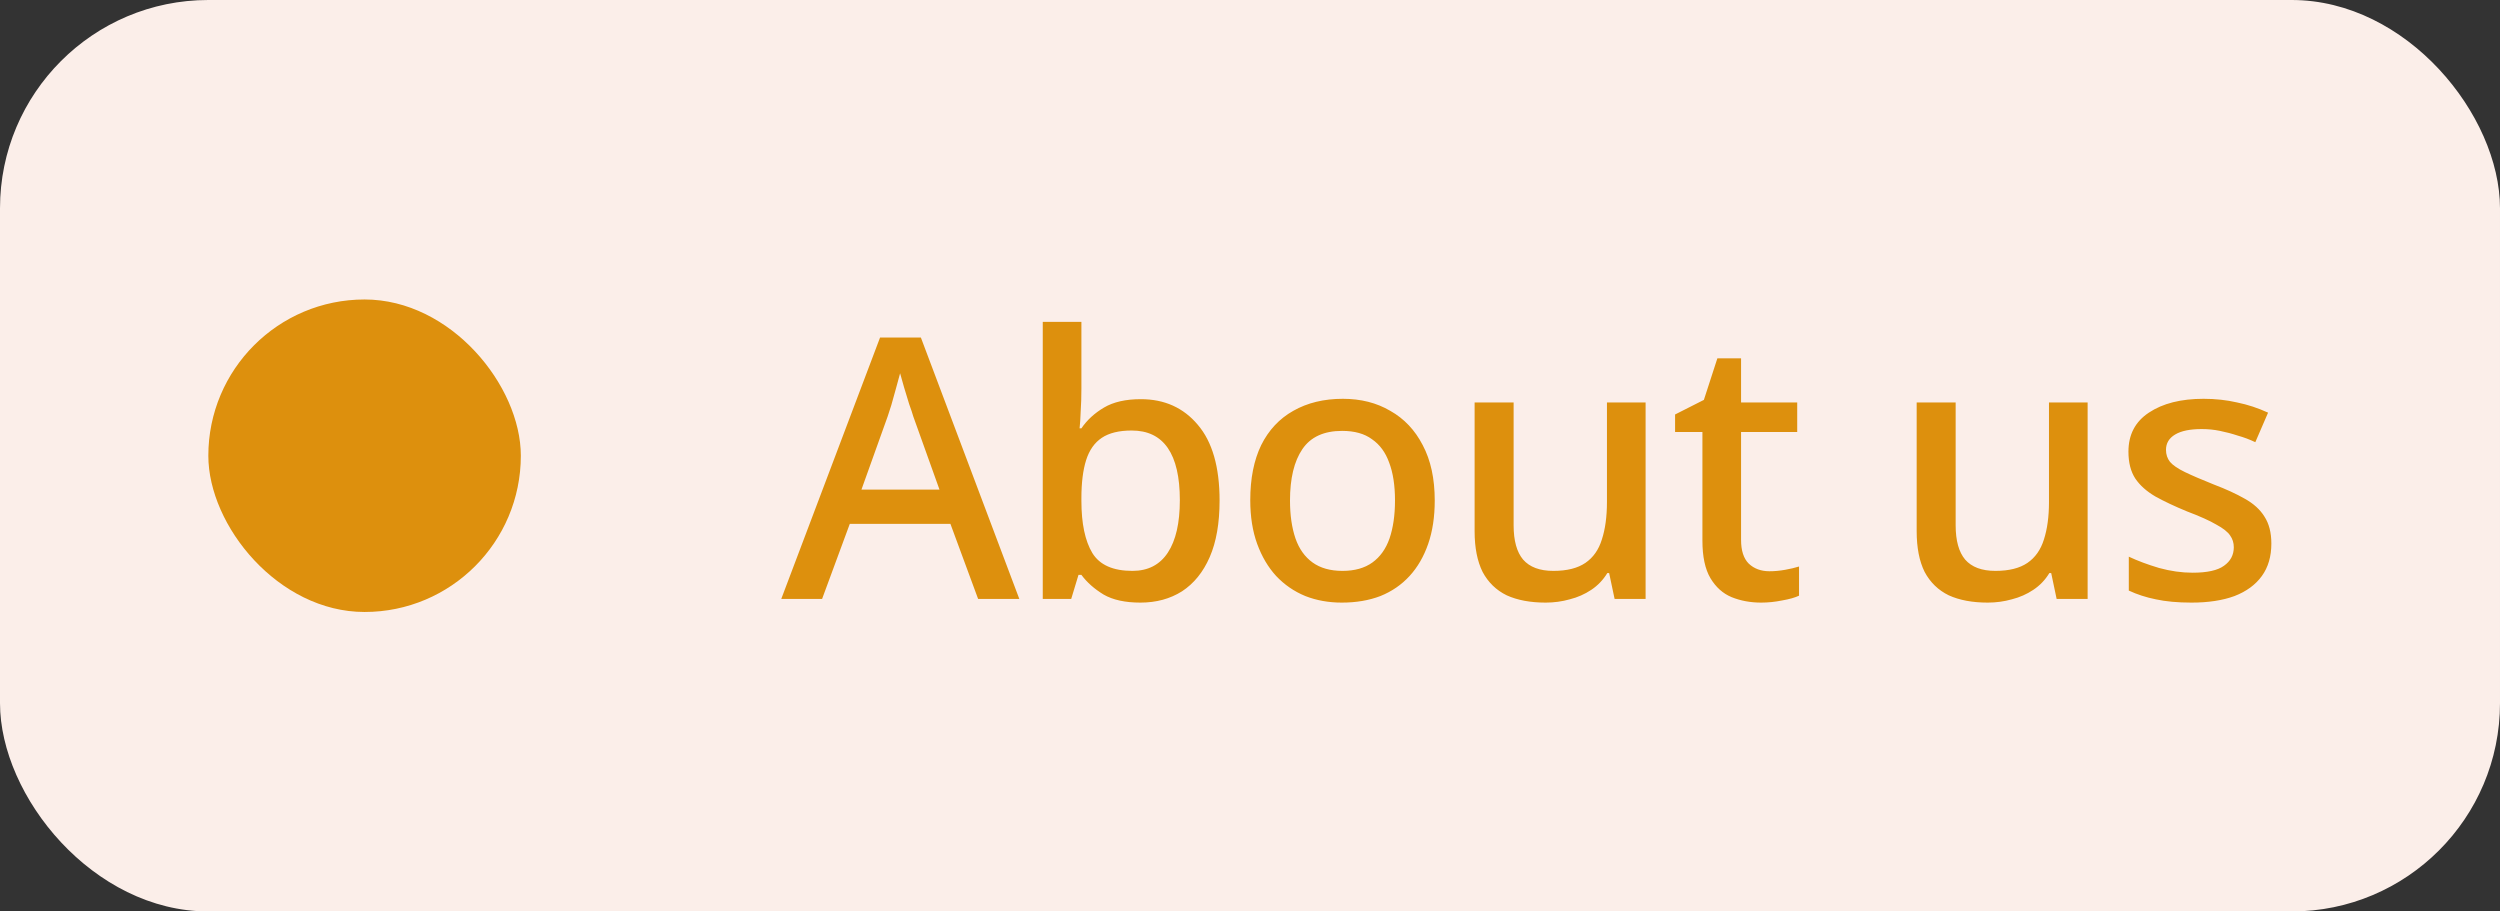 <svg width="96" height="35" viewBox="0 0 96 35" fill="none" xmlns="http://www.w3.org/2000/svg">
<rect x="0" y="0" width="96" height="35" fill="#333333" stroke="none"/>
<rect width="96" height="35" rx="8" fill="#FBEEE9"/>
<rect x="8" y="11.5" width="12" height="12" rx="6" fill="#DD900D"/>
<path d="M37.56 23L36.496 20.116H32.632L31.568 23H30L33.794 12.962H35.362L39.142 23H37.56ZM35.068 15.986C35.04 15.883 34.989 15.729 34.914 15.524C34.849 15.309 34.783 15.095 34.718 14.88C34.653 14.656 34.601 14.474 34.564 14.334C34.517 14.521 34.461 14.726 34.396 14.95C34.34 15.165 34.284 15.365 34.228 15.552C34.172 15.729 34.125 15.874 34.088 15.986L33.08 18.8H36.076L35.068 15.986ZM41.526 14.922C41.526 15.23 41.517 15.524 41.498 15.804C41.489 16.075 41.475 16.289 41.456 16.448H41.526C41.741 16.131 42.03 15.865 42.394 15.65C42.758 15.435 43.23 15.328 43.808 15.328C44.714 15.328 45.441 15.655 45.992 16.308C46.552 16.961 46.832 17.932 46.832 19.22C46.832 20.088 46.706 20.811 46.454 21.39C46.202 21.969 45.847 22.407 45.39 22.706C44.933 22.995 44.401 23.14 43.794 23.14C43.206 23.14 42.735 23.037 42.38 22.832C42.026 22.617 41.741 22.365 41.526 22.076H41.414L41.134 23H40.042V12.36H41.526V14.922ZM43.458 16.532C42.973 16.532 42.59 16.625 42.31 16.812C42.03 16.999 41.83 17.283 41.708 17.666C41.587 18.049 41.526 18.534 41.526 19.122V19.234C41.526 20.102 41.666 20.769 41.946 21.236C42.226 21.693 42.739 21.922 43.486 21.922C44.084 21.922 44.536 21.689 44.844 21.222C45.152 20.755 45.306 20.083 45.306 19.206C45.306 18.319 45.152 17.652 44.844 17.204C44.536 16.756 44.074 16.532 43.458 16.532ZM55.094 19.22C55.094 19.845 55.01 20.401 54.842 20.886C54.674 21.371 54.436 21.782 54.128 22.118C53.82 22.454 53.447 22.711 53.008 22.888C52.569 23.056 52.075 23.14 51.524 23.14C51.02 23.14 50.553 23.056 50.124 22.888C49.694 22.711 49.321 22.454 49.004 22.118C48.696 21.782 48.453 21.371 48.276 20.886C48.099 20.401 48.01 19.841 48.01 19.206C48.01 18.375 48.15 17.671 48.43 17.092C48.719 16.513 49.13 16.075 49.662 15.776C50.203 15.468 50.838 15.314 51.566 15.314C52.257 15.314 52.863 15.468 53.386 15.776C53.918 16.075 54.333 16.513 54.632 17.092C54.94 17.671 55.094 18.38 55.094 19.22ZM49.536 19.22C49.536 19.78 49.606 20.265 49.746 20.676C49.886 21.077 50.105 21.385 50.404 21.6C50.703 21.815 51.085 21.922 51.552 21.922C52.019 21.922 52.401 21.815 52.7 21.6C52.998 21.385 53.218 21.077 53.358 20.676C53.498 20.265 53.568 19.78 53.568 19.22C53.568 18.641 53.493 18.156 53.344 17.764C53.204 17.372 52.984 17.073 52.686 16.868C52.397 16.653 52.014 16.546 51.538 16.546C50.838 16.546 50.329 16.779 50.012 17.246C49.694 17.713 49.536 18.371 49.536 19.22ZM63.191 15.454V23H62.001L61.791 22.006H61.721C61.562 22.267 61.357 22.482 61.105 22.65C60.853 22.818 60.578 22.939 60.279 23.014C59.98 23.098 59.672 23.14 59.355 23.14C58.767 23.14 58.268 23.047 57.857 22.86C57.456 22.664 57.148 22.365 56.933 21.964C56.728 21.553 56.625 21.031 56.625 20.396V15.454H58.123V20.172C58.123 20.76 58.244 21.199 58.487 21.488C58.739 21.777 59.126 21.922 59.649 21.922C60.172 21.922 60.582 21.819 60.881 21.614C61.18 21.409 61.39 21.11 61.511 20.718C61.642 20.317 61.707 19.836 61.707 19.276V15.454H63.191ZM67.949 21.936C68.145 21.936 68.346 21.917 68.551 21.88C68.757 21.843 68.934 21.801 69.083 21.754V22.874C68.925 22.949 68.71 23.009 68.439 23.056C68.169 23.112 67.898 23.14 67.627 23.14C67.217 23.14 66.839 23.07 66.493 22.93C66.157 22.79 65.887 22.547 65.681 22.202C65.476 21.857 65.373 21.376 65.373 20.76V16.588H64.323V15.916L65.429 15.356L65.947 13.76H66.857V15.454H69.013V16.588H66.857V20.732C66.857 21.143 66.955 21.446 67.151 21.642C67.357 21.838 67.623 21.936 67.949 21.936ZM80.165 15.454V23H78.975L78.766 22.006H78.695C78.537 22.267 78.332 22.482 78.079 22.65C77.828 22.818 77.552 22.939 77.254 23.014C76.955 23.098 76.647 23.14 76.329 23.14C75.742 23.14 75.242 23.047 74.832 22.86C74.43 22.664 74.122 22.365 73.907 21.964C73.702 21.553 73.6 21.031 73.6 20.396V15.454H75.097V20.172C75.097 20.76 75.219 21.199 75.462 21.488C75.713 21.777 76.101 21.922 76.624 21.922C77.146 21.922 77.557 21.819 77.856 21.614C78.154 21.409 78.364 21.11 78.486 20.718C78.616 20.317 78.681 19.836 78.681 19.276V15.454H80.165ZM87.22 20.872C87.22 21.367 87.099 21.782 86.856 22.118C86.613 22.454 86.263 22.711 85.806 22.888C85.349 23.056 84.798 23.14 84.154 23.14C83.622 23.14 83.165 23.098 82.782 23.014C82.409 22.939 82.063 22.827 81.746 22.678V21.376C82.082 21.535 82.469 21.679 82.908 21.81C83.347 21.931 83.776 21.992 84.196 21.992C84.756 21.992 85.157 21.903 85.4 21.726C85.652 21.549 85.778 21.311 85.778 21.012C85.778 20.844 85.731 20.695 85.638 20.564C85.544 20.424 85.367 20.284 85.106 20.144C84.854 19.995 84.481 19.827 83.986 19.64C83.51 19.444 83.104 19.253 82.768 19.066C82.432 18.87 82.175 18.641 81.998 18.38C81.82 18.109 81.732 17.764 81.732 17.344C81.732 16.691 81.993 16.191 82.516 15.846C83.048 15.491 83.748 15.314 84.616 15.314C85.073 15.314 85.502 15.361 85.904 15.454C86.314 15.538 86.711 15.669 87.094 15.846L86.604 16.98C86.389 16.877 86.165 16.793 85.932 16.728C85.708 16.653 85.479 16.593 85.246 16.546C85.022 16.499 84.788 16.476 84.546 16.476C84.098 16.476 83.757 16.546 83.524 16.686C83.29 16.826 83.174 17.022 83.174 17.274C83.174 17.451 83.225 17.605 83.328 17.736C83.44 17.867 83.631 17.997 83.902 18.128C84.172 18.259 84.541 18.417 85.008 18.604C85.475 18.781 85.871 18.963 86.198 19.15C86.534 19.337 86.786 19.565 86.954 19.836C87.131 20.107 87.22 20.452 87.22 20.872Z" fill="#DD900D"/>
</svg>
